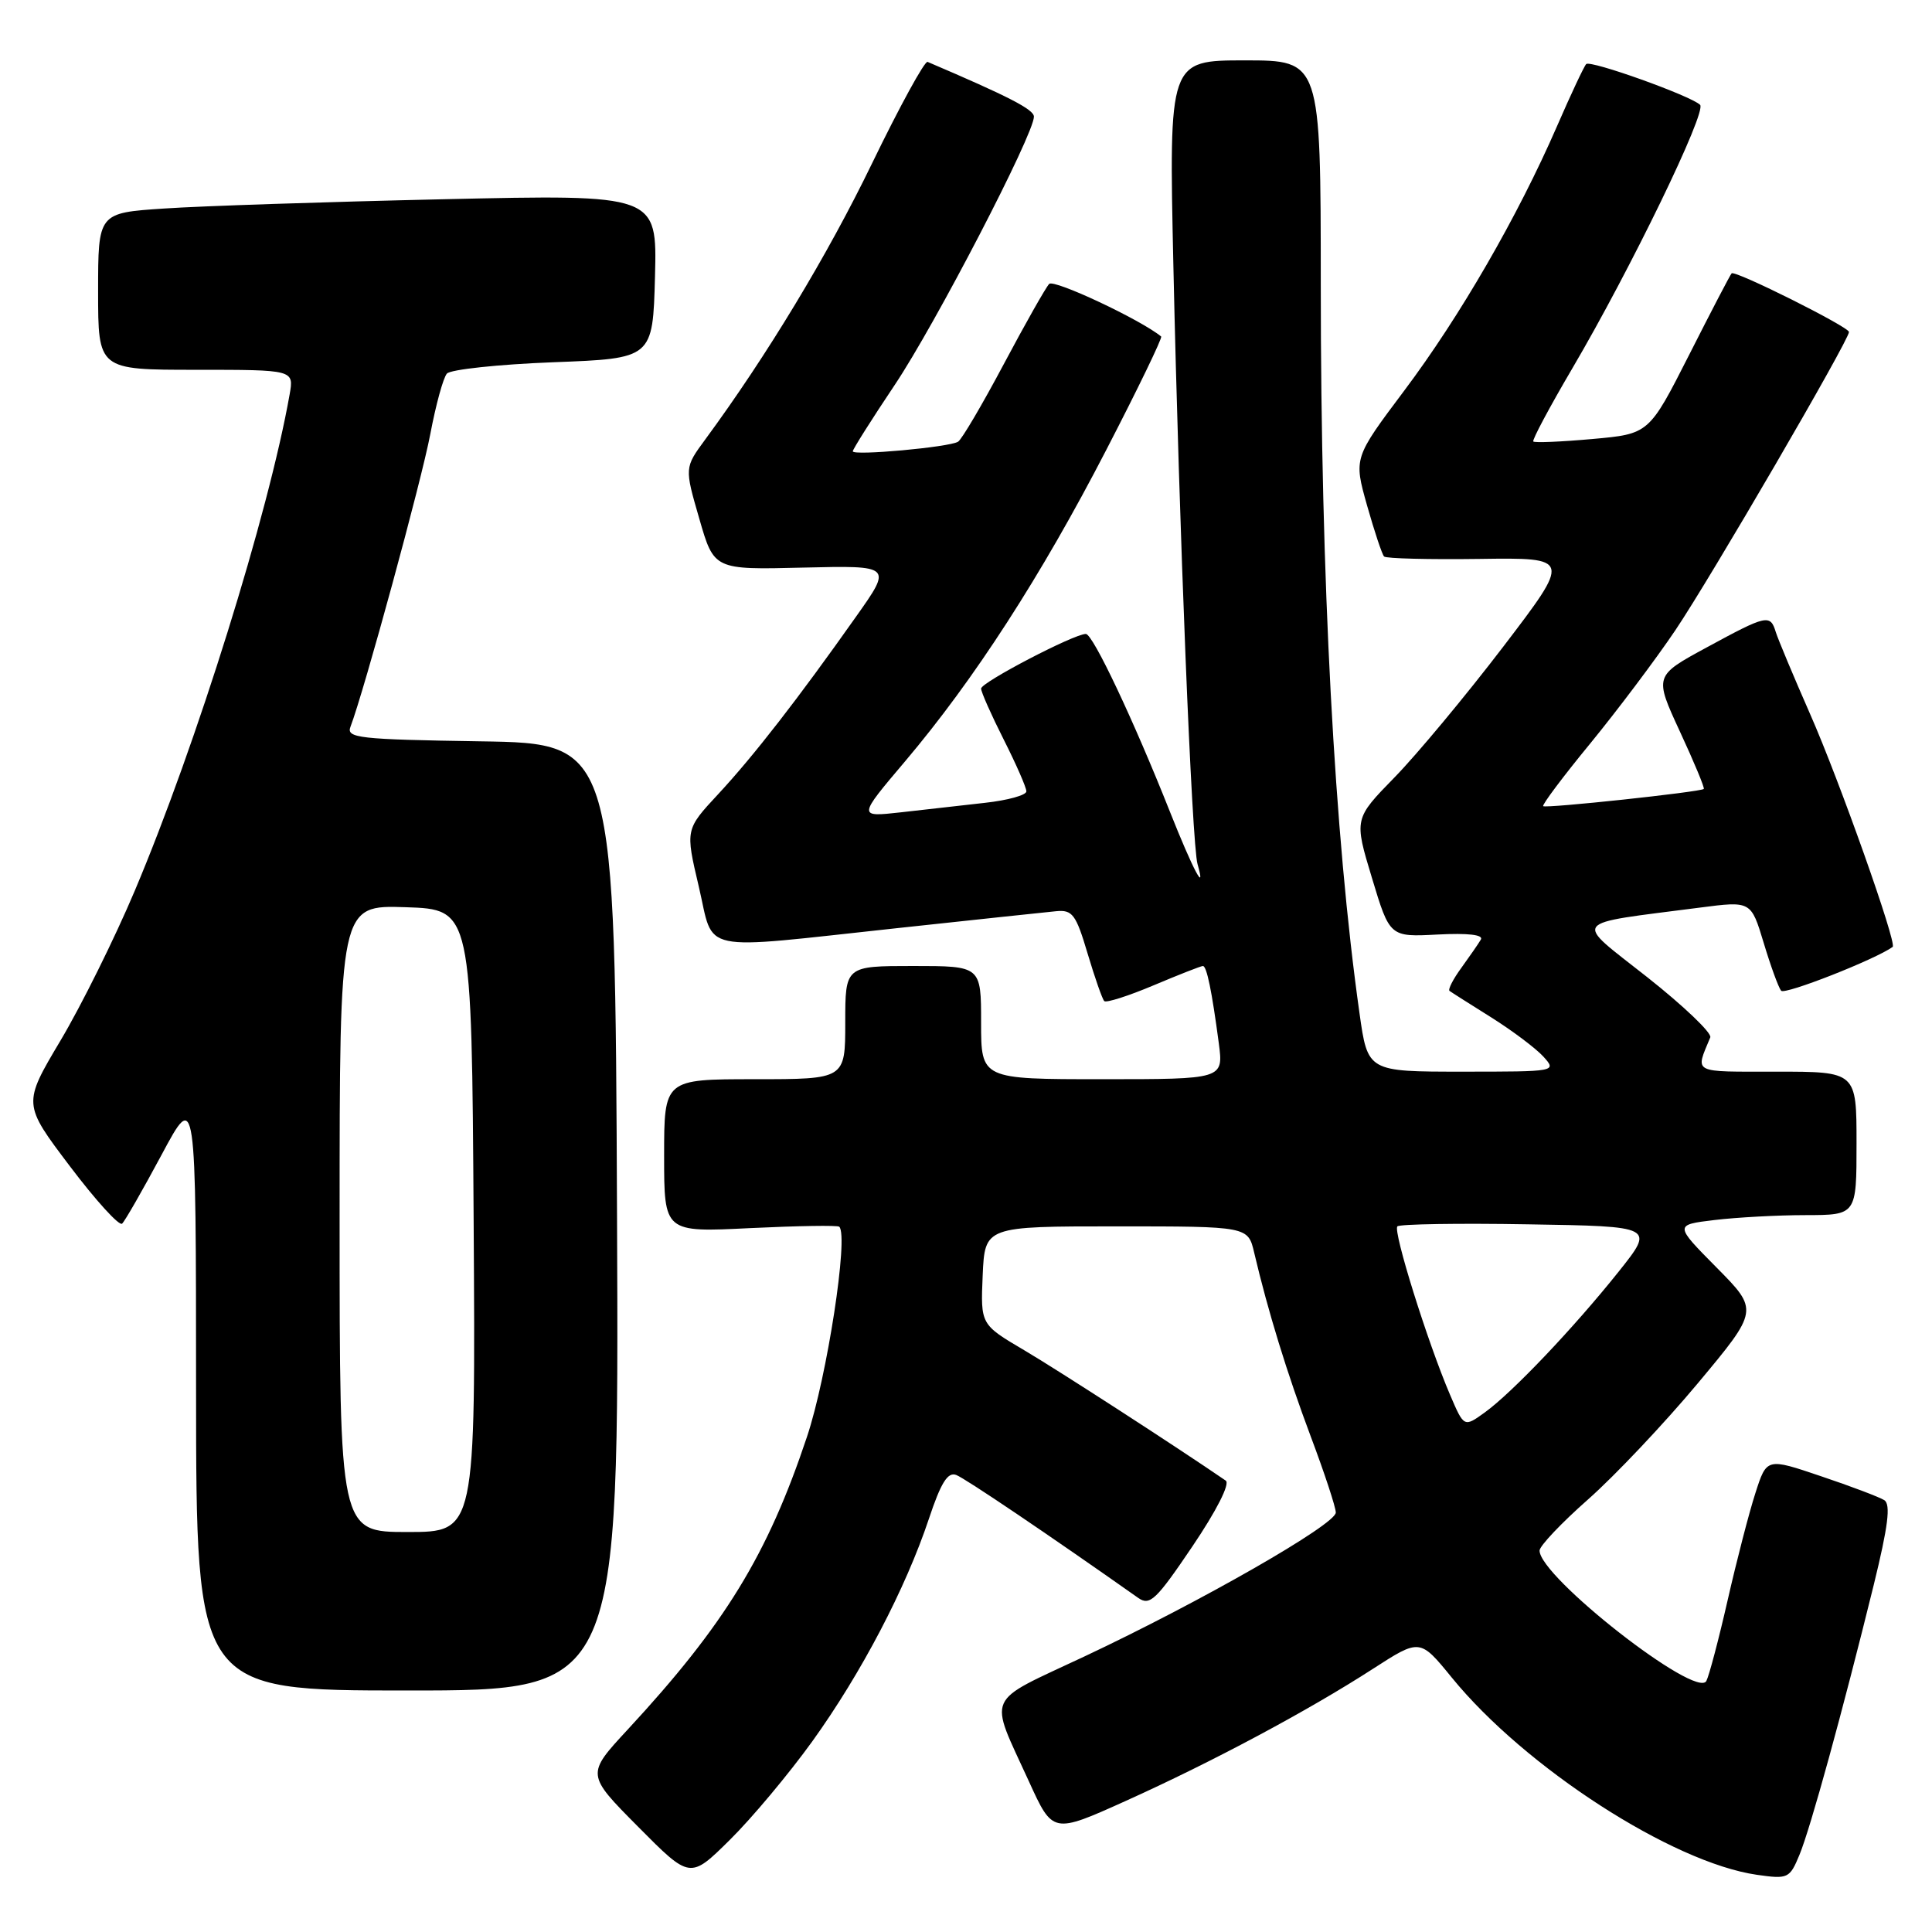 <?xml version="1.0" encoding="UTF-8" standalone="no"?>
<!DOCTYPE svg PUBLIC "-//W3C//DTD SVG 1.1//EN" "http://www.w3.org/Graphics/SVG/1.1/DTD/svg11.dtd" >
<svg xmlns="http://www.w3.org/2000/svg" xmlns:xlink="http://www.w3.org/1999/xlink" version="1.1" viewBox="0 0 256 256">
 <g >
 <path fill="currentColor"
d=" M 107.64 230.73 C 114.12 221.72 120.01 210.47 123.09 201.23 C 124.67 196.48 125.58 195.01 126.70 195.44 C 127.89 195.89 138.89 203.32 150.82 211.73 C 152.36 212.81 153.20 212.01 157.99 204.92 C 161.20 200.17 163.01 196.60 162.42 196.19 C 155.86 191.69 140.25 181.59 135.71 178.91 C 129.93 175.50 129.93 175.50 130.21 169.00 C 130.50 162.50 130.50 162.50 147.94 162.50 C 165.37 162.50 165.37 162.50 166.19 166.00 C 168.01 173.74 170.53 181.94 173.68 190.34 C 175.51 195.20 177.00 199.73 177.00 200.42 C 177.00 201.99 159.11 212.24 143.69 219.49 C 130.32 225.78 130.98 224.30 136.34 236.05 C 139.50 242.99 139.50 242.99 149.17 238.63 C 160.68 233.44 173.34 226.67 181.92 221.13 C 188.15 217.11 188.15 217.11 192.38 222.30 C 202.07 234.19 221.57 246.80 232.79 248.42 C 236.92 249.01 237.14 248.91 238.44 245.77 C 239.90 242.24 244.14 226.82 248.28 210.01 C 250.19 202.22 250.55 199.34 249.68 198.78 C 249.03 198.37 245.26 196.94 241.30 195.61 C 234.10 193.17 234.10 193.17 232.60 197.84 C 231.77 200.40 230.12 206.78 228.93 212.00 C 227.74 217.22 226.46 222.06 226.10 222.74 C 224.78 225.19 204.00 208.94 204.00 205.46 C 204.00 204.85 206.90 201.79 210.45 198.66 C 214.00 195.52 220.54 188.60 224.98 183.28 C 233.05 173.61 233.05 173.61 227.45 167.95 C 221.86 162.30 221.86 162.30 227.18 161.66 C 230.10 161.31 235.54 161.01 239.25 161.01 C 246.00 161.00 246.00 161.00 246.00 151.50 C 246.00 142.00 246.00 142.00 235.39 142.00 C 224.05 142.00 224.62 142.30 226.62 137.46 C 226.86 136.89 223.10 133.30 218.28 129.49 C 208.41 121.70 207.78 122.53 225.26 120.26 C 232.02 119.38 232.02 119.38 233.70 124.94 C 234.62 128.00 235.66 130.85 236.01 131.28 C 236.49 131.85 248.49 127.13 250.79 125.47 C 251.39 125.03 243.72 103.39 239.86 94.64 C 237.65 89.61 235.60 84.71 235.30 83.75 C 234.57 81.36 234.11 81.46 226.16 85.78 C 219.19 89.56 219.19 89.56 222.60 96.94 C 224.48 100.99 225.90 104.41 225.76 104.54 C 225.29 104.95 204.81 107.14 204.48 106.82 C 204.31 106.64 207.11 102.90 210.72 98.51 C 214.32 94.11 219.40 87.36 222.00 83.50 C 226.63 76.64 245.00 45.08 245.00 43.99 C 245.00 43.32 229.90 35.77 229.45 36.22 C 229.27 36.39 226.74 41.25 223.82 47.02 C 218.50 57.50 218.50 57.50 211.00 58.17 C 206.88 58.54 203.35 58.69 203.17 58.50 C 202.99 58.32 205.31 53.97 208.33 48.83 C 216.04 35.72 226.19 14.79 225.27 13.89 C 224.03 12.69 210.74 7.93 210.18 8.49 C 209.90 8.77 208.15 12.49 206.30 16.75 C 201.12 28.66 193.46 41.92 186.07 51.76 C 179.37 60.69 179.37 60.69 181.14 66.97 C 182.12 70.42 183.13 73.47 183.40 73.74 C 183.67 74.01 189.36 74.15 196.04 74.06 C 208.19 73.89 208.19 73.89 199.18 85.70 C 194.22 92.19 187.75 99.97 184.79 103.00 C 179.42 108.50 179.42 108.50 181.79 116.33 C 184.15 124.16 184.15 124.16 190.48 123.83 C 194.52 123.62 196.60 123.86 196.22 124.50 C 195.90 125.05 194.73 126.73 193.64 128.24 C 192.54 129.74 191.84 131.12 192.07 131.30 C 192.31 131.48 194.80 133.06 197.61 134.82 C 200.41 136.58 203.52 138.92 204.51 140.01 C 206.30 141.99 206.22 142.00 193.77 142.00 C 181.23 142.00 181.23 142.00 180.14 134.25 C 176.81 110.70 175.01 76.87 175.01 37.75 C 175.00 8.00 175.00 8.00 164.94 8.00 C 154.88 8.00 154.88 8.00 155.48 35.25 C 156.24 69.96 157.93 111.91 158.68 114.50 C 159.86 118.62 158.07 115.23 155.05 107.63 C 150.19 95.38 144.81 84.00 143.88 84.00 C 142.31 84.00 130.00 90.42 130.00 91.24 C 130.00 91.69 131.35 94.73 133.00 98.00 C 134.65 101.27 136.00 104.35 136.00 104.86 C 136.00 105.36 133.53 106.05 130.50 106.38 C 127.47 106.72 122.45 107.29 119.34 107.64 C 113.67 108.27 113.67 108.27 119.92 100.89 C 129.06 90.09 137.96 76.32 146.59 59.61 C 150.78 51.51 154.05 44.75 153.86 44.59 C 151.15 42.36 139.65 36.96 139.02 37.62 C 138.56 38.11 135.86 42.88 133.01 48.24 C 130.16 53.60 127.44 58.23 126.95 58.53 C 125.78 59.26 113.00 60.42 113.00 59.80 C 113.00 59.53 115.50 55.57 118.56 51.00 C 123.95 42.95 137.00 17.79 137.00 15.46 C 137.00 14.51 133.69 12.80 122.91 8.20 C 122.53 8.04 119.22 14.08 115.56 21.63 C 109.65 33.84 101.61 47.14 93.45 58.23 C 90.70 61.97 90.70 61.97 92.66 68.73 C 94.61 75.50 94.61 75.50 106.42 75.21 C 118.23 74.93 118.23 74.93 113.43 81.71 C 105.72 92.63 99.86 100.17 95.18 105.21 C 90.81 109.91 90.81 109.91 92.59 117.46 C 94.70 126.42 92.07 125.87 118.82 122.99 C 129.09 121.88 138.60 120.87 139.94 120.74 C 142.10 120.53 142.57 121.15 144.11 126.34 C 145.07 129.55 146.06 132.39 146.32 132.65 C 146.57 132.91 149.52 131.97 152.86 130.56 C 156.20 129.15 159.14 128.00 159.39 128.00 C 159.90 128.00 160.58 131.32 161.50 138.25 C 162.12 143.00 162.12 143.00 146.06 143.00 C 130.00 143.00 130.00 143.00 130.00 135.50 C 130.00 128.00 130.00 128.00 121.00 128.00 C 112.00 128.00 112.00 128.00 112.00 135.50 C 112.00 143.00 112.00 143.00 100.00 143.00 C 88.00 143.00 88.00 143.00 88.00 153.15 C 88.00 163.30 88.00 163.30 99.42 162.73 C 105.70 162.43 111.01 162.34 111.21 162.55 C 112.46 163.79 109.59 182.43 106.93 190.38 C 101.70 206.04 96.04 215.28 83.16 229.19 C 77.67 235.12 77.67 235.12 84.56 242.06 C 91.44 249.00 91.44 249.00 96.70 243.80 C 99.60 240.94 104.52 235.06 107.64 230.73 Z  M 81.76 161.25 C 81.50 98.50 81.50 98.50 63.65 98.23 C 47.51 97.98 45.86 97.79 46.44 96.30 C 48.22 91.65 55.88 63.59 57.02 57.50 C 57.75 53.65 58.73 50.05 59.22 49.50 C 59.70 48.96 66.03 48.28 73.30 48.00 C 86.50 47.50 86.50 47.50 86.79 36.63 C 87.07 25.76 87.07 25.76 58.79 26.40 C 43.23 26.75 26.56 27.30 21.75 27.63 C 13.00 28.21 13.00 28.21 13.00 38.61 C 13.00 49.00 13.00 49.00 25.97 49.00 C 38.95 49.00 38.95 49.00 38.38 52.25 C 35.59 68.04 26.03 98.67 17.87 118.00 C 15.20 124.33 10.76 133.27 8.01 137.89 C 3.02 146.28 3.02 146.28 9.26 154.53 C 12.69 159.07 15.81 162.50 16.18 162.14 C 16.56 161.79 18.91 157.68 21.42 153.00 C 25.97 144.50 25.97 144.50 25.98 184.25 C 26.00 224.00 26.00 224.00 54.01 224.00 C 82.02 224.00 82.02 224.00 81.76 161.25 Z  M 192.14 184.82 C 189.19 177.94 184.55 163.11 185.16 162.50 C 185.47 162.20 193.26 162.07 202.49 162.23 C 219.26 162.50 219.26 162.50 214.48 168.50 C 208.55 175.93 200.40 184.51 196.75 187.15 C 193.99 189.14 193.99 189.14 192.14 184.82 Z  M 45.00 161.46 C 45.00 119.92 45.00 119.92 53.75 120.21 C 62.50 120.50 62.50 120.50 62.76 161.75 C 63.02 203.00 63.02 203.00 54.01 203.00 C 45.00 203.00 45.00 203.00 45.00 161.46 Z "/>
</g>
</svg>